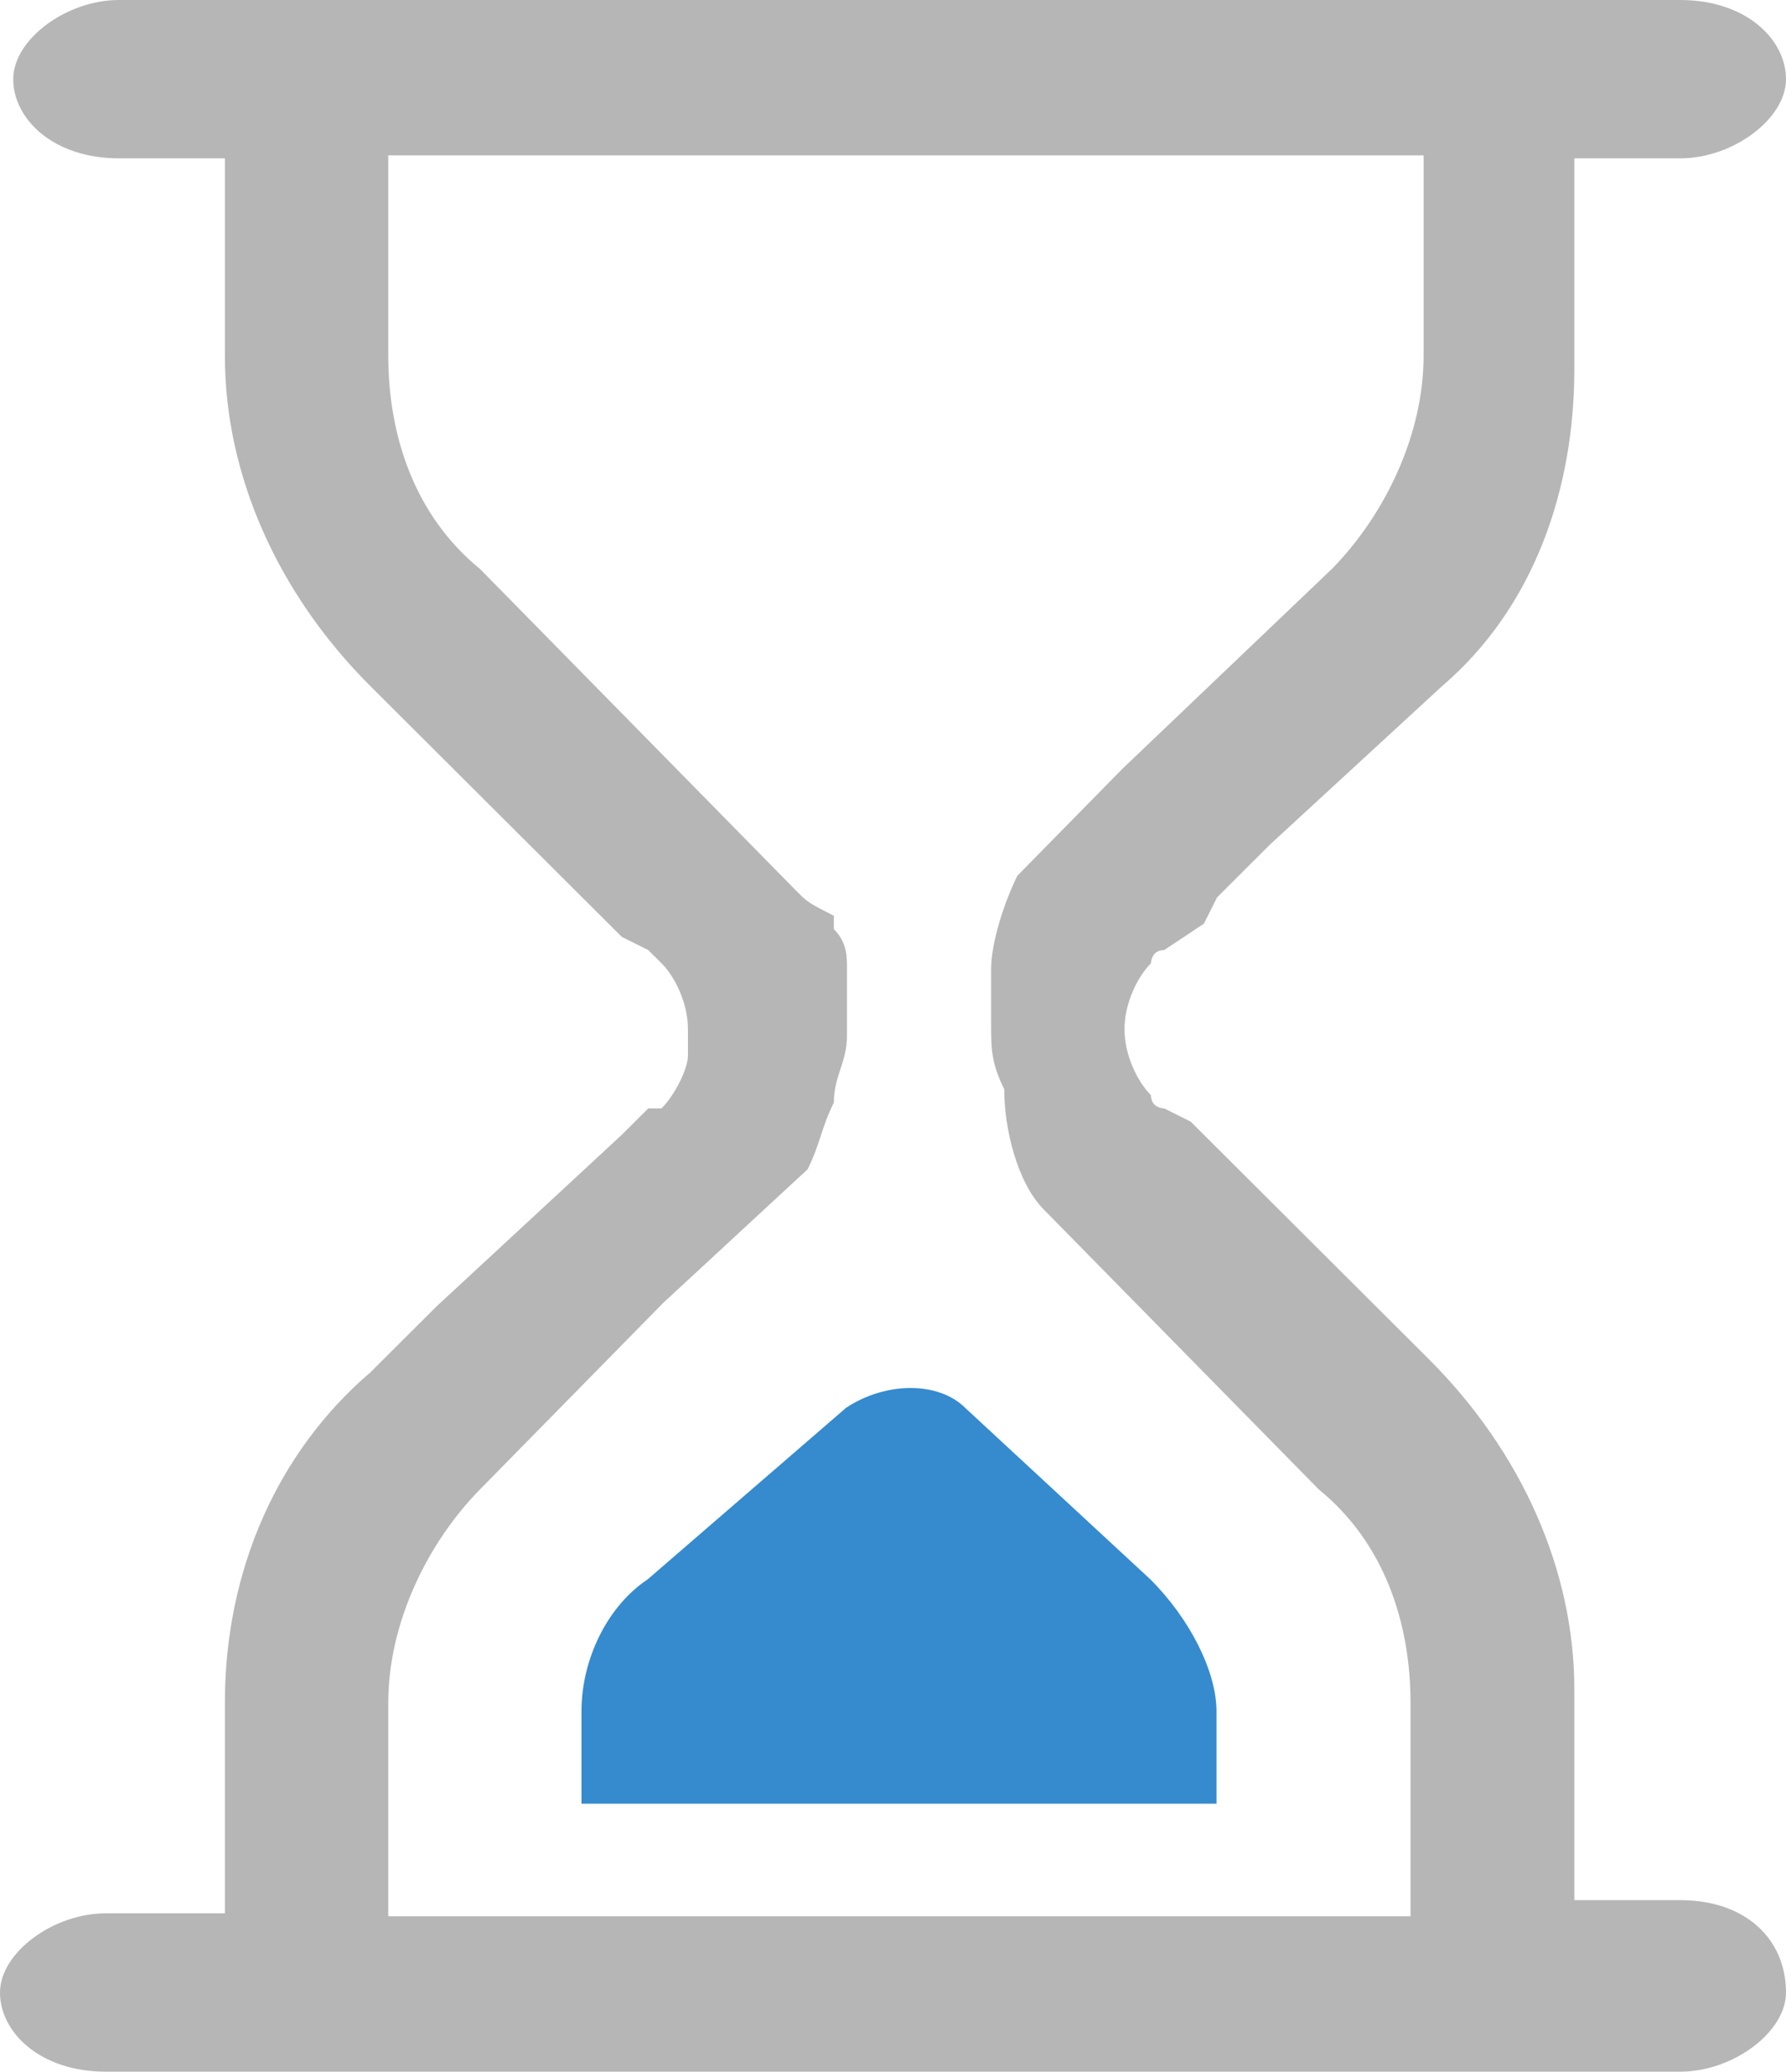 <?xml version="1.0" encoding="UTF-8"?>
<svg width="69px" height="80px" viewBox="0 0 69 80" version="1.1" xmlns="http://www.w3.org/2000/svg" xmlns:xlink="http://www.w3.org/1999/xlink">
    <title>等待</title>
    <g id="查重端" stroke="none" stroke-width="1" fill="none" fill-rule="evenodd">
        <g id="查重端-未领取" transform="translate(-630, -94)" fill-rule="nonzero">
            <g id="编组-2" transform="translate(335, 91)">
                <g id="待拍摄" transform="translate(280, 3)">
                    <g id="等待" transform="translate(15, 0)">
                        <path d="M64.911,73.376 L60.822,73.376 L60.822,65.223 C60.822,60.637 58.778,56.051 55.2,52.484 L49.067,46.369 L46,43.312 L44.978,42.803 C44.978,42.803 44.467,42.803 44.467,42.293 C43.956,41.783 43.444,40.764 43.444,39.745 C43.444,38.726 43.956,37.707 44.467,37.197 C44.467,37.197 44.467,36.688 44.978,36.688 L46.511,35.669 L47.022,34.65 L49.067,32.611 L55.711,26.497 C59.289,23.439 60.822,18.854 60.822,14.268 L60.822,6.115 L64.911,6.115 C66.956,6.115 69,4.586 69,3.057 C69,1.529 67.467,0 64.911,0 L4.6,0 C2.556,0 0.511,1.529 0.511,3.057 C0.511,4.586 2.044,6.115 4.6,6.115 L8.689,6.115 L8.689,13.758 C8.689,18.344 10.733,22.93 14.311,26.497 L16.867,29.045 L23.511,35.669 L24.022,36.178 L25.044,36.688 L25.556,37.197 C26.067,37.707 26.578,38.726 26.578,39.745 L26.578,40.764 C26.578,41.274 26.067,42.293 25.556,42.803 L25.044,42.803 L24.022,43.822 L16.867,50.446 L14.311,52.994 C10.733,56.051 8.689,60.637 8.689,65.732 L8.689,73.885 L4.089,73.885 C2.044,73.885 0,75.414 0,76.943 C0,78.471 1.533,80 4.089,80 L64.911,80 C66.956,80 69,78.471 69,76.943 C69,74.904 67.467,73.376 64.911,73.376 Z M15,65.758 C15,62.667 16.519,59.576 18.544,57.515 L25.633,50.303 L31.203,45.152 C31.709,44.121 31.709,43.606 32.215,42.576 C32.215,41.545 32.722,41.03 32.722,40 L32.722,37.424 C32.722,36.909 32.722,36.394 32.215,35.879 L32.215,35.364 C31.203,34.848 31.203,34.848 30.696,34.333 L25.127,28.667 L18.544,21.97 C16.013,19.909 15,16.818 15,13.727 L15,6 L55,6 L55,13.727 C55,16.818 53.481,19.909 51.456,21.97 L43.354,29.697 L40.316,32.788 L39.81,33.303 L39.304,33.818 C38.797,34.848 38.291,36.394 38.291,37.424 L38.291,39.485 C38.291,40.515 38.291,41.03 38.797,42.061 C38.797,43.606 39.304,45.667 40.316,46.697 L42.848,49.273 L50.949,57.515 C53.481,59.576 54.494,62.667 54.494,65.758 L54.494,74 L15,74 L15,65.758 Z" id="形状" fill="#B6B6B6"></path>
                        <path d="M37.287,54.364 C36.265,53.345 34.221,53.345 32.687,54.364 L25.021,60.989 C23.487,62.008 22.465,64.046 22.465,66.084 L22.465,69.651 L46.998,69.651 L46.998,66.084 C46.998,64.555 45.976,62.517 44.443,60.989 L37.287,54.364 L37.287,54.364 Z" id="路径" fill="#358BCD"></path>
                    </g>
                </g>
            </g>
        </g>
    </g>
</svg>